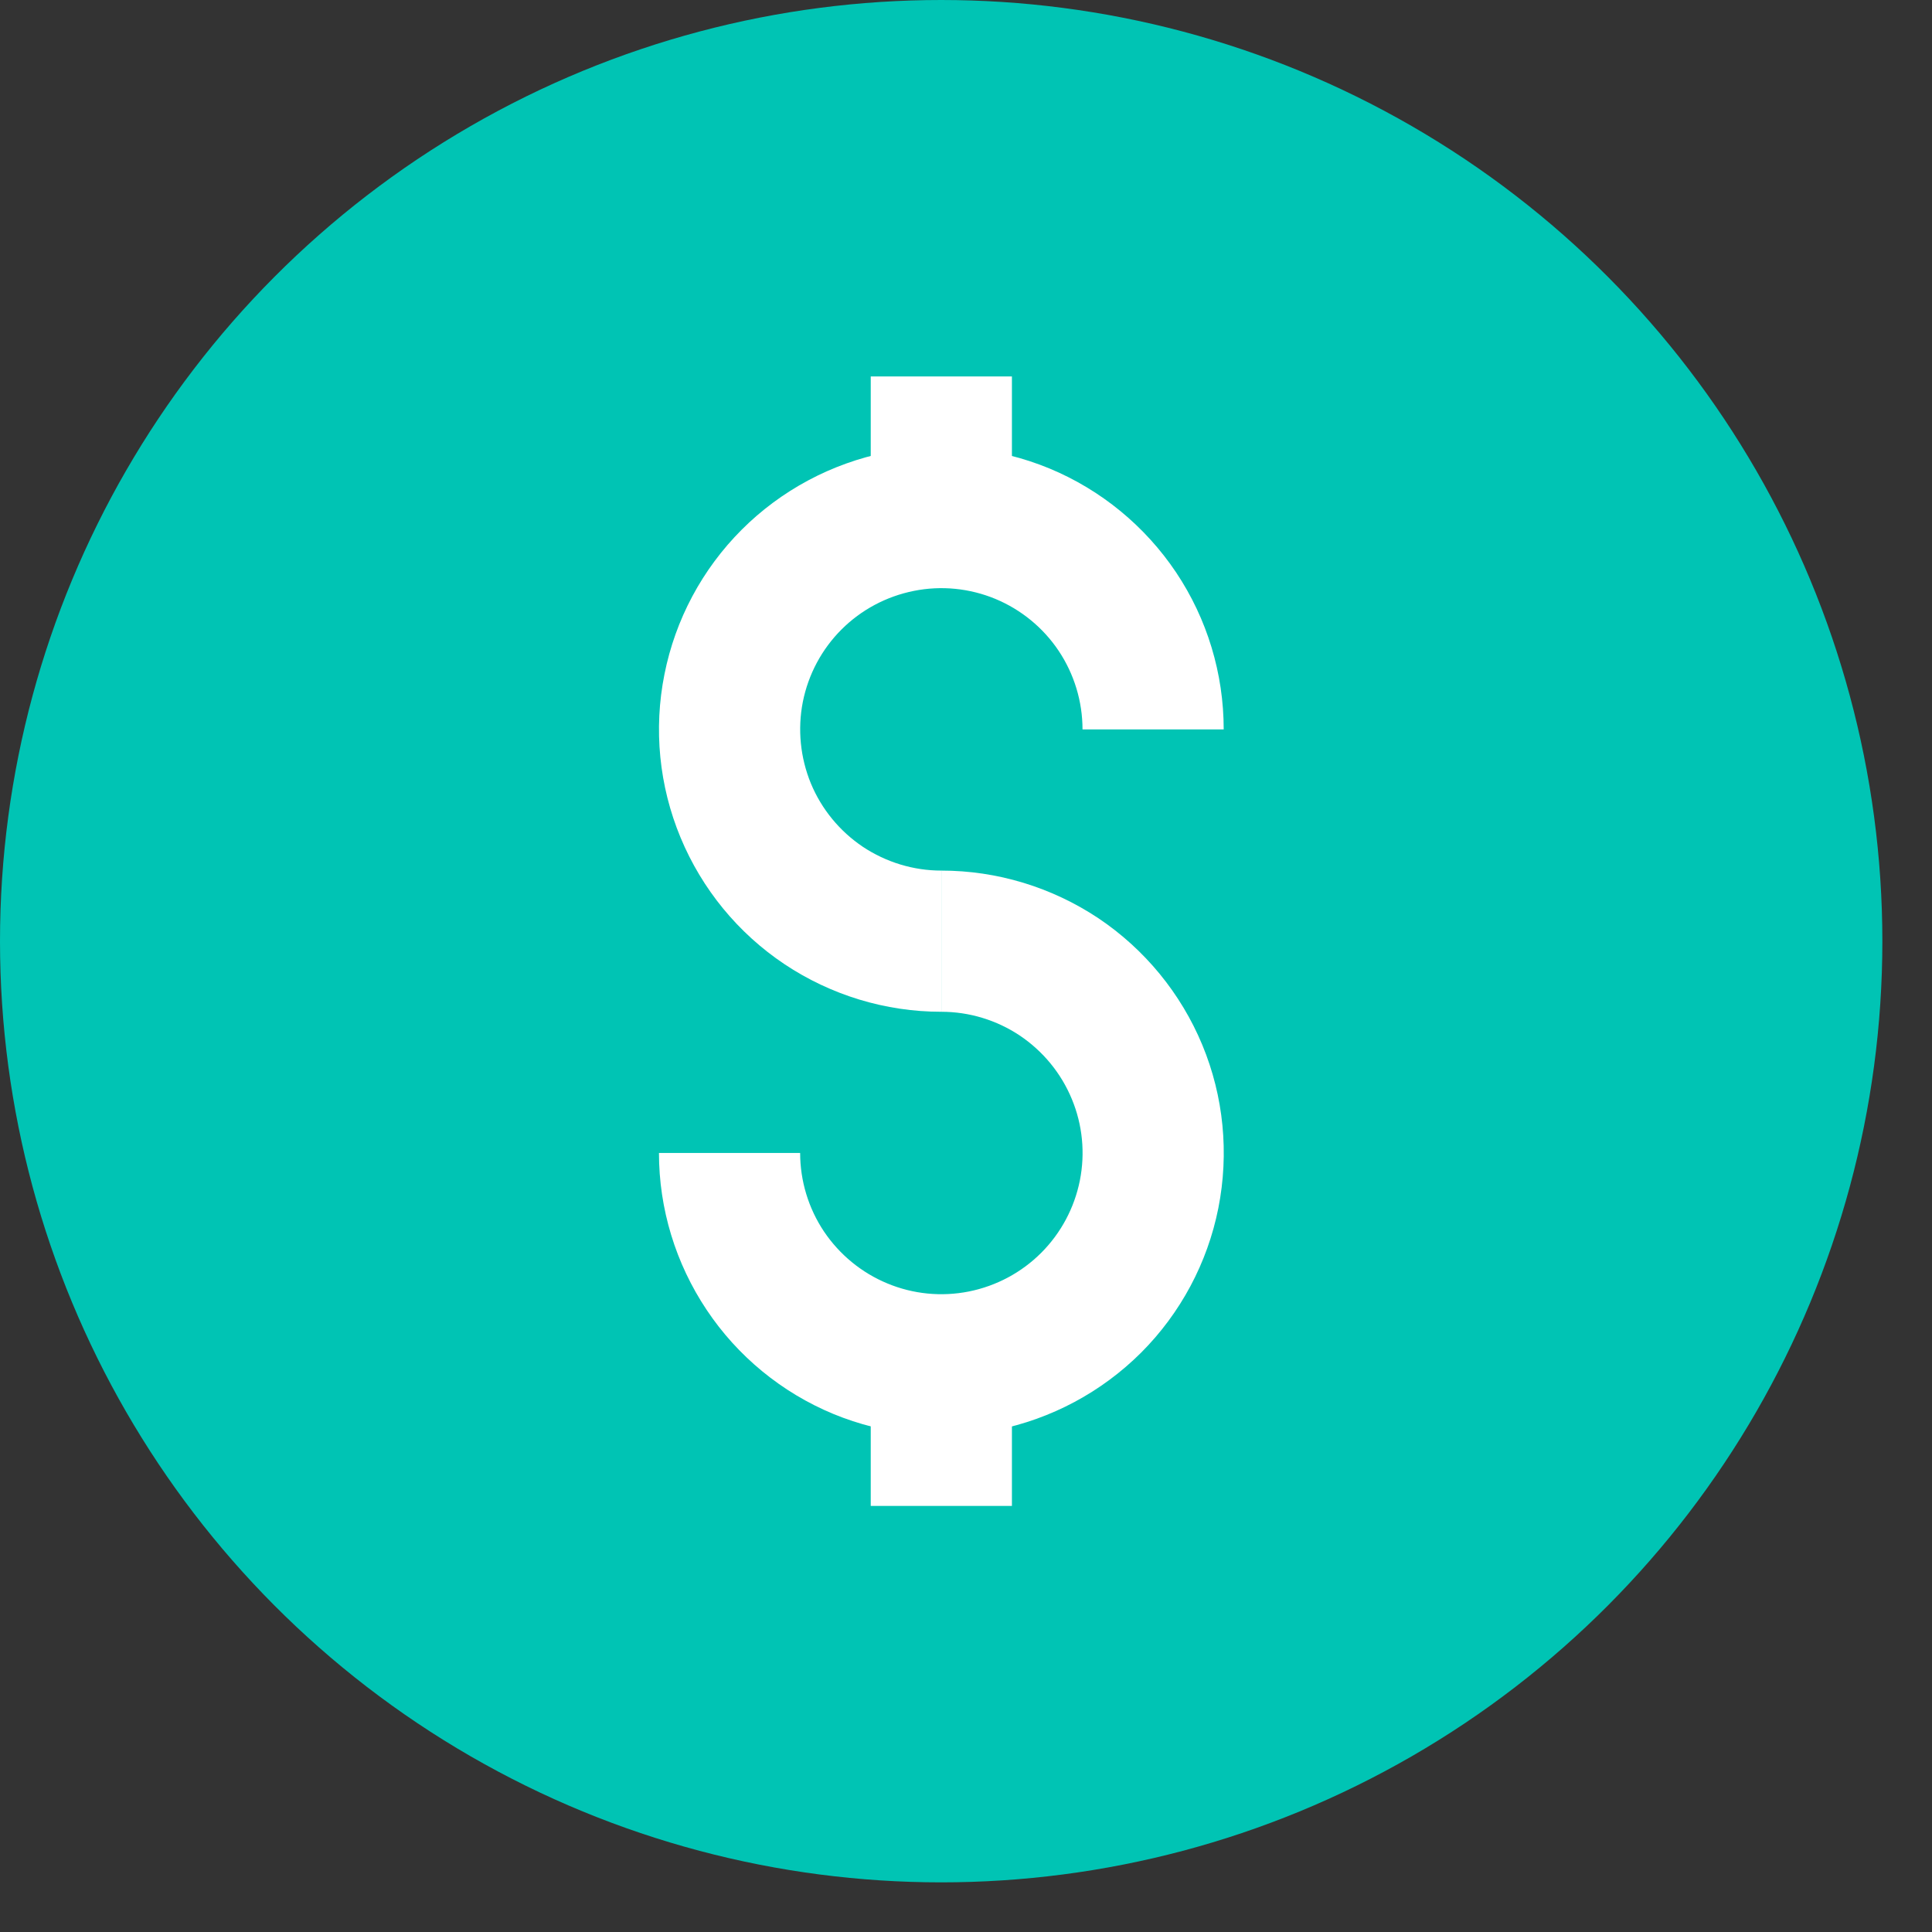 <svg width="13" height="13" viewBox="0 0 13 13" fill="none" xmlns="http://www.w3.org/2000/svg">
<rect x="0" y="0" width="13" height="13" fill="#333333" stroke="none"/>
<circle cx="6.333" cy="6.333" r="6.333" fill="#00C4B4"/>
<path d="M8.234 4.908C8.234 4.532 8.123 4.165 7.914 3.852C7.705 3.54 7.408 3.296 7.061 3.152C6.714 3.009 6.332 2.971 5.963 3.044C5.595 3.118 5.256 3.299 4.991 3.564C4.725 3.83 4.544 4.169 4.471 4.537C4.397 4.906 4.435 5.288 4.579 5.635C4.723 5.982 4.966 6.279 5.279 6.488C5.591 6.696 5.958 6.808 6.334 6.808V5.858C6.146 5.858 5.963 5.802 5.806 5.698C5.65 5.593 5.528 5.445 5.456 5.271C5.385 5.098 5.366 4.907 5.402 4.723C5.439 4.538 5.529 4.369 5.662 4.236C5.795 4.103 5.964 4.013 6.149 3.976C6.333 3.939 6.524 3.958 6.698 4.03C6.871 4.102 7.02 4.224 7.124 4.38C7.228 4.536 7.284 4.72 7.284 4.908H8.234Z" fill="white"/>
<path d="M4.434 7.758C4.434 8.134 4.546 8.501 4.755 8.814C4.963 9.126 5.26 9.37 5.607 9.514C5.954 9.657 6.336 9.695 6.705 9.622C7.074 9.548 7.412 9.367 7.678 9.102C7.944 8.836 8.125 8.497 8.198 8.129C8.271 7.76 8.234 7.378 8.09 7.031C7.946 6.684 7.702 6.387 7.39 6.178C7.077 5.97 6.71 5.858 6.334 5.858V6.808C6.522 6.808 6.706 6.864 6.862 6.968C7.018 7.073 7.14 7.221 7.212 7.395C7.284 7.568 7.303 7.759 7.266 7.944C7.229 8.128 7.139 8.297 7.006 8.43C6.873 8.563 6.704 8.653 6.52 8.69C6.335 8.727 6.144 8.708 5.971 8.636C5.797 8.564 5.649 8.442 5.544 8.286C5.44 8.13 5.384 7.946 5.384 7.758H4.434Z" fill="white"/>
<rect x="5.859" y="2.533" width="0.95" height="0.633" fill="white"/>
<rect x="5.859" y="9.5" width="0.95" height="0.633" fill="white"/>
</svg>
